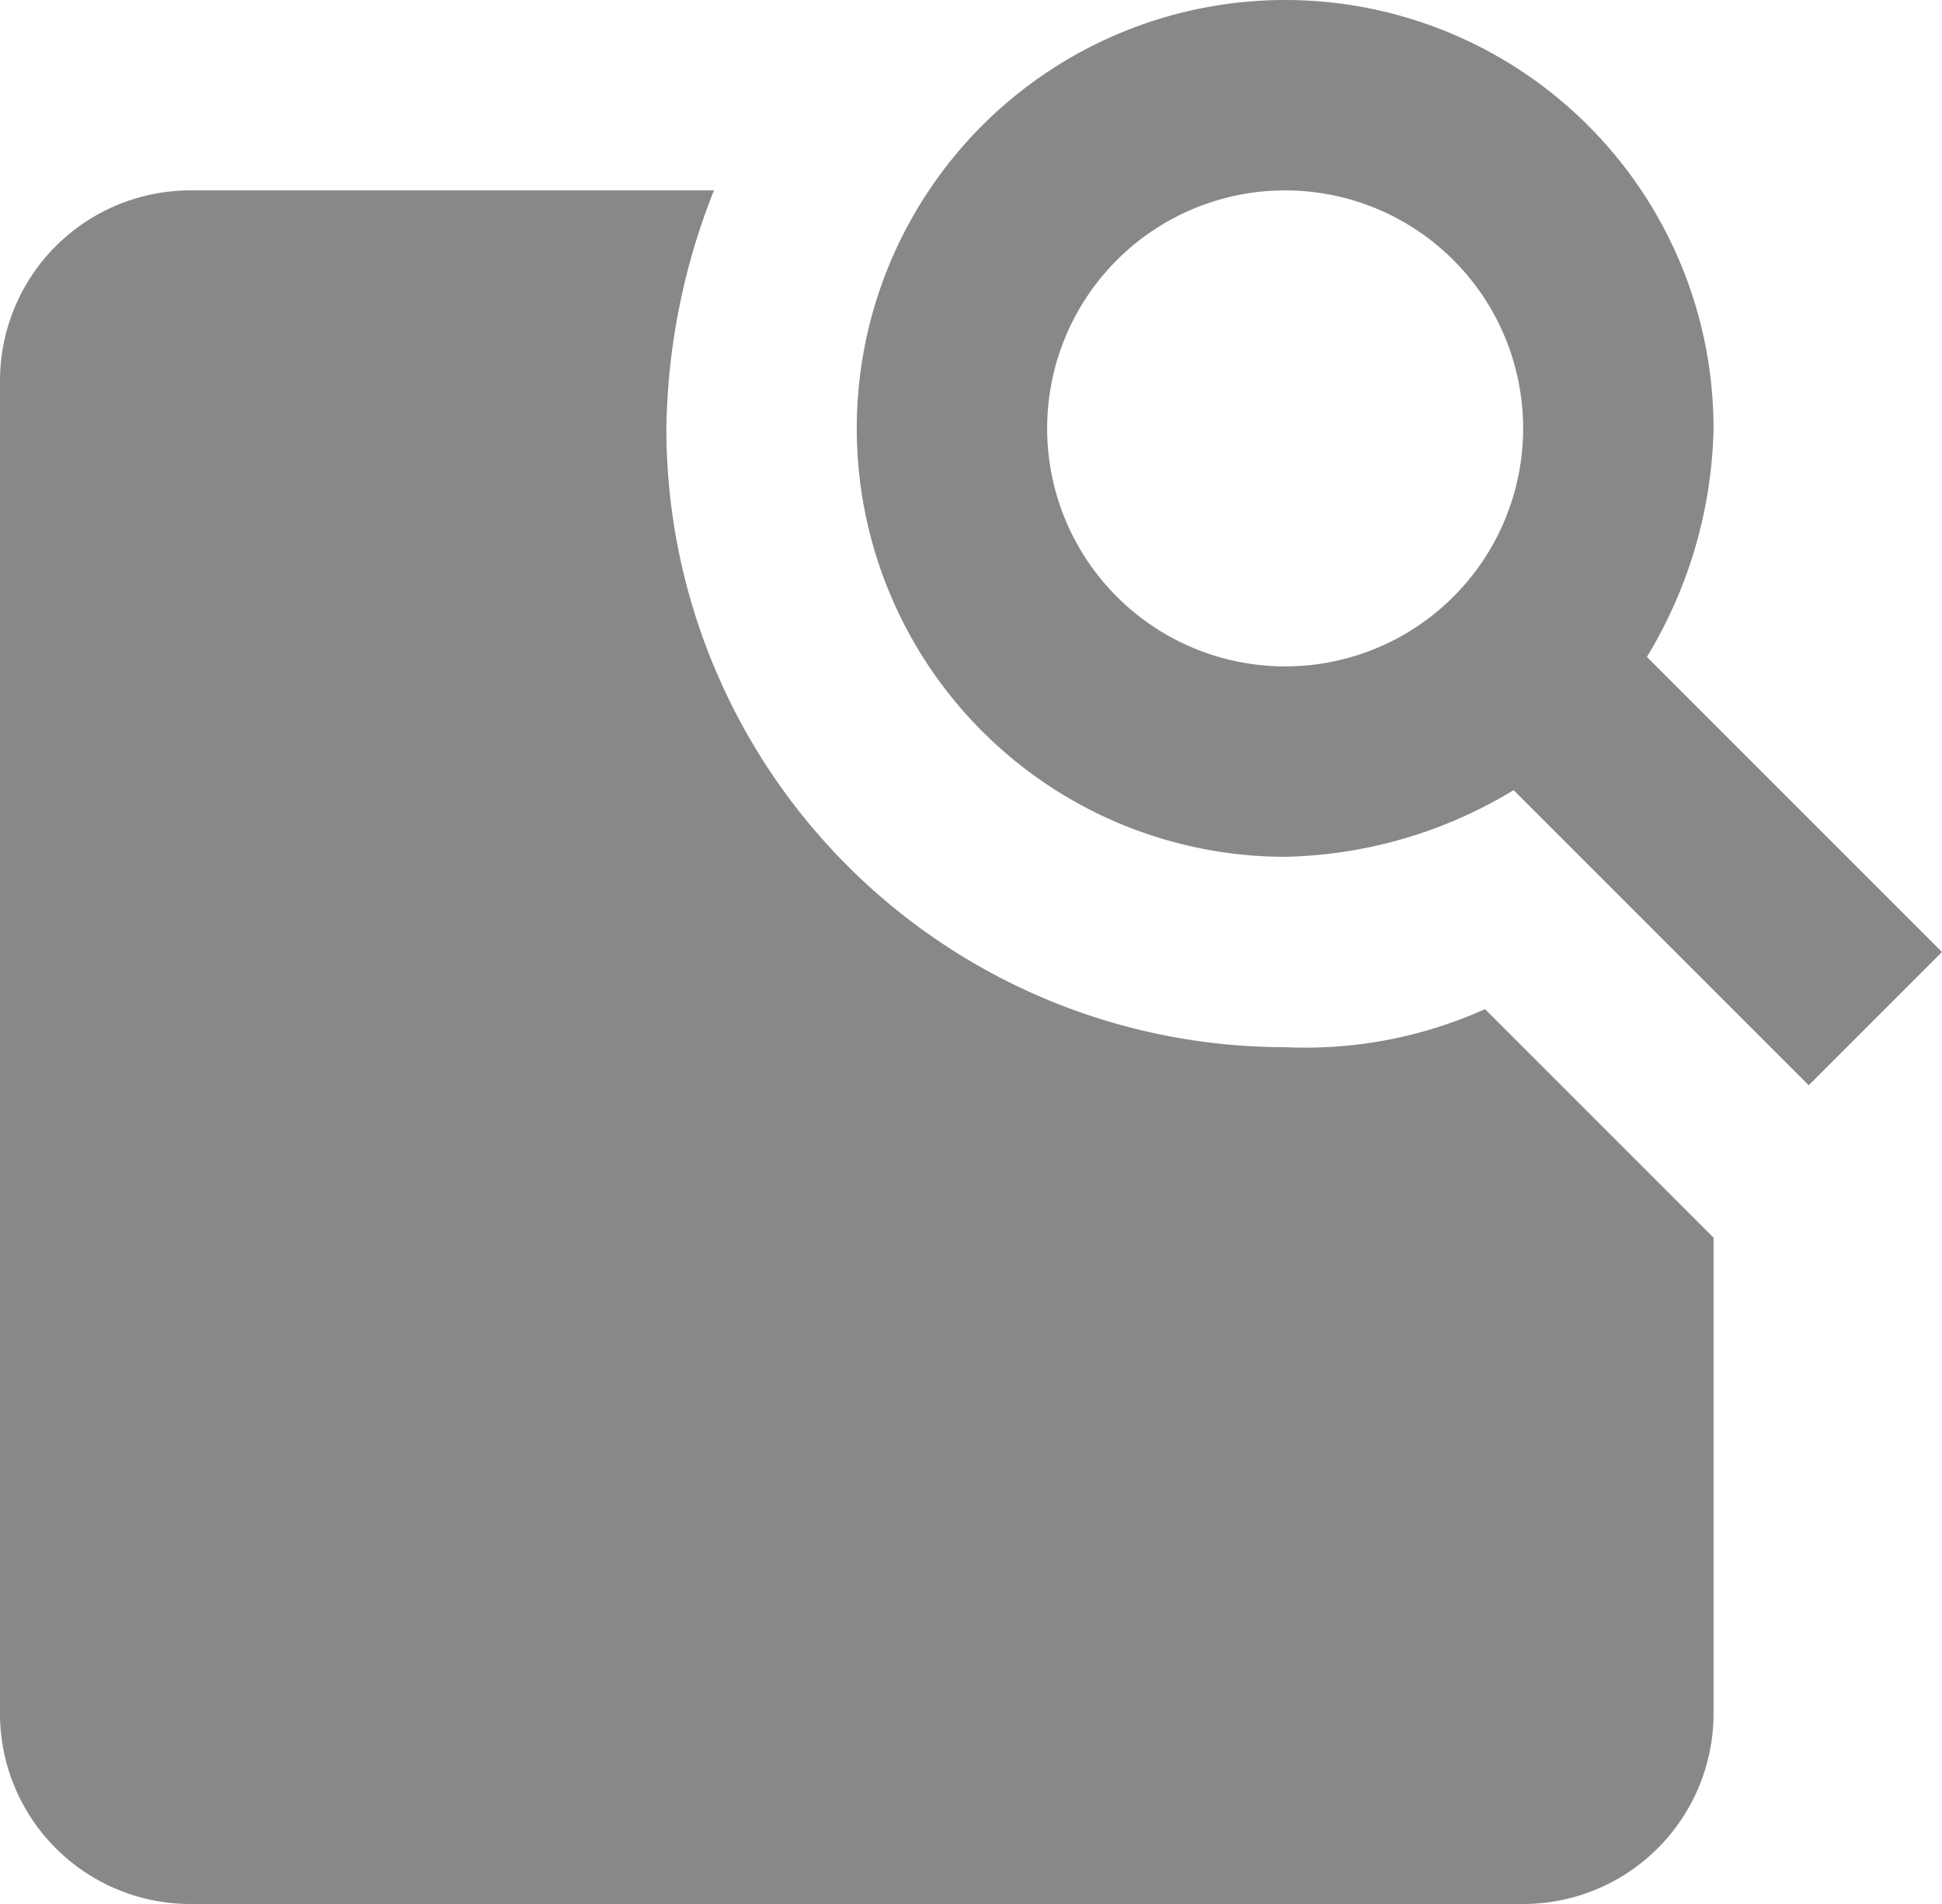 <svg id="Ebene_1" data-name="Ebene 1" xmlns="http://www.w3.org/2000/svg" viewBox="0 0 20.4 20"><title>suchen_1</title><path d="M20,20a2,2,0,0,1-2,2H4a2,2,0,0,1-2-2V6A2,2,0,0,1,4,4H9.5A7,7,0,0,0,9,6.5,6.5,6.5,0,0,0,15.5,13a4.6,4.6,0,0,0,2.1-.4L20,15v5M19.3,8.9A4.8,4.8,0,0,0,20,6.5,4.5,4.5,0,1,0,15.5,11a4.8,4.8,0,0,0,2.4-.7L21,13.4,22.4,12,19.3,8.9M15.5,9A2.5,2.5,0,1,1,18,6.5,2.5,2.5,0,0,1,15.5,9Z" transform="translate(-2 -2)" style="fill:#888"/></svg>